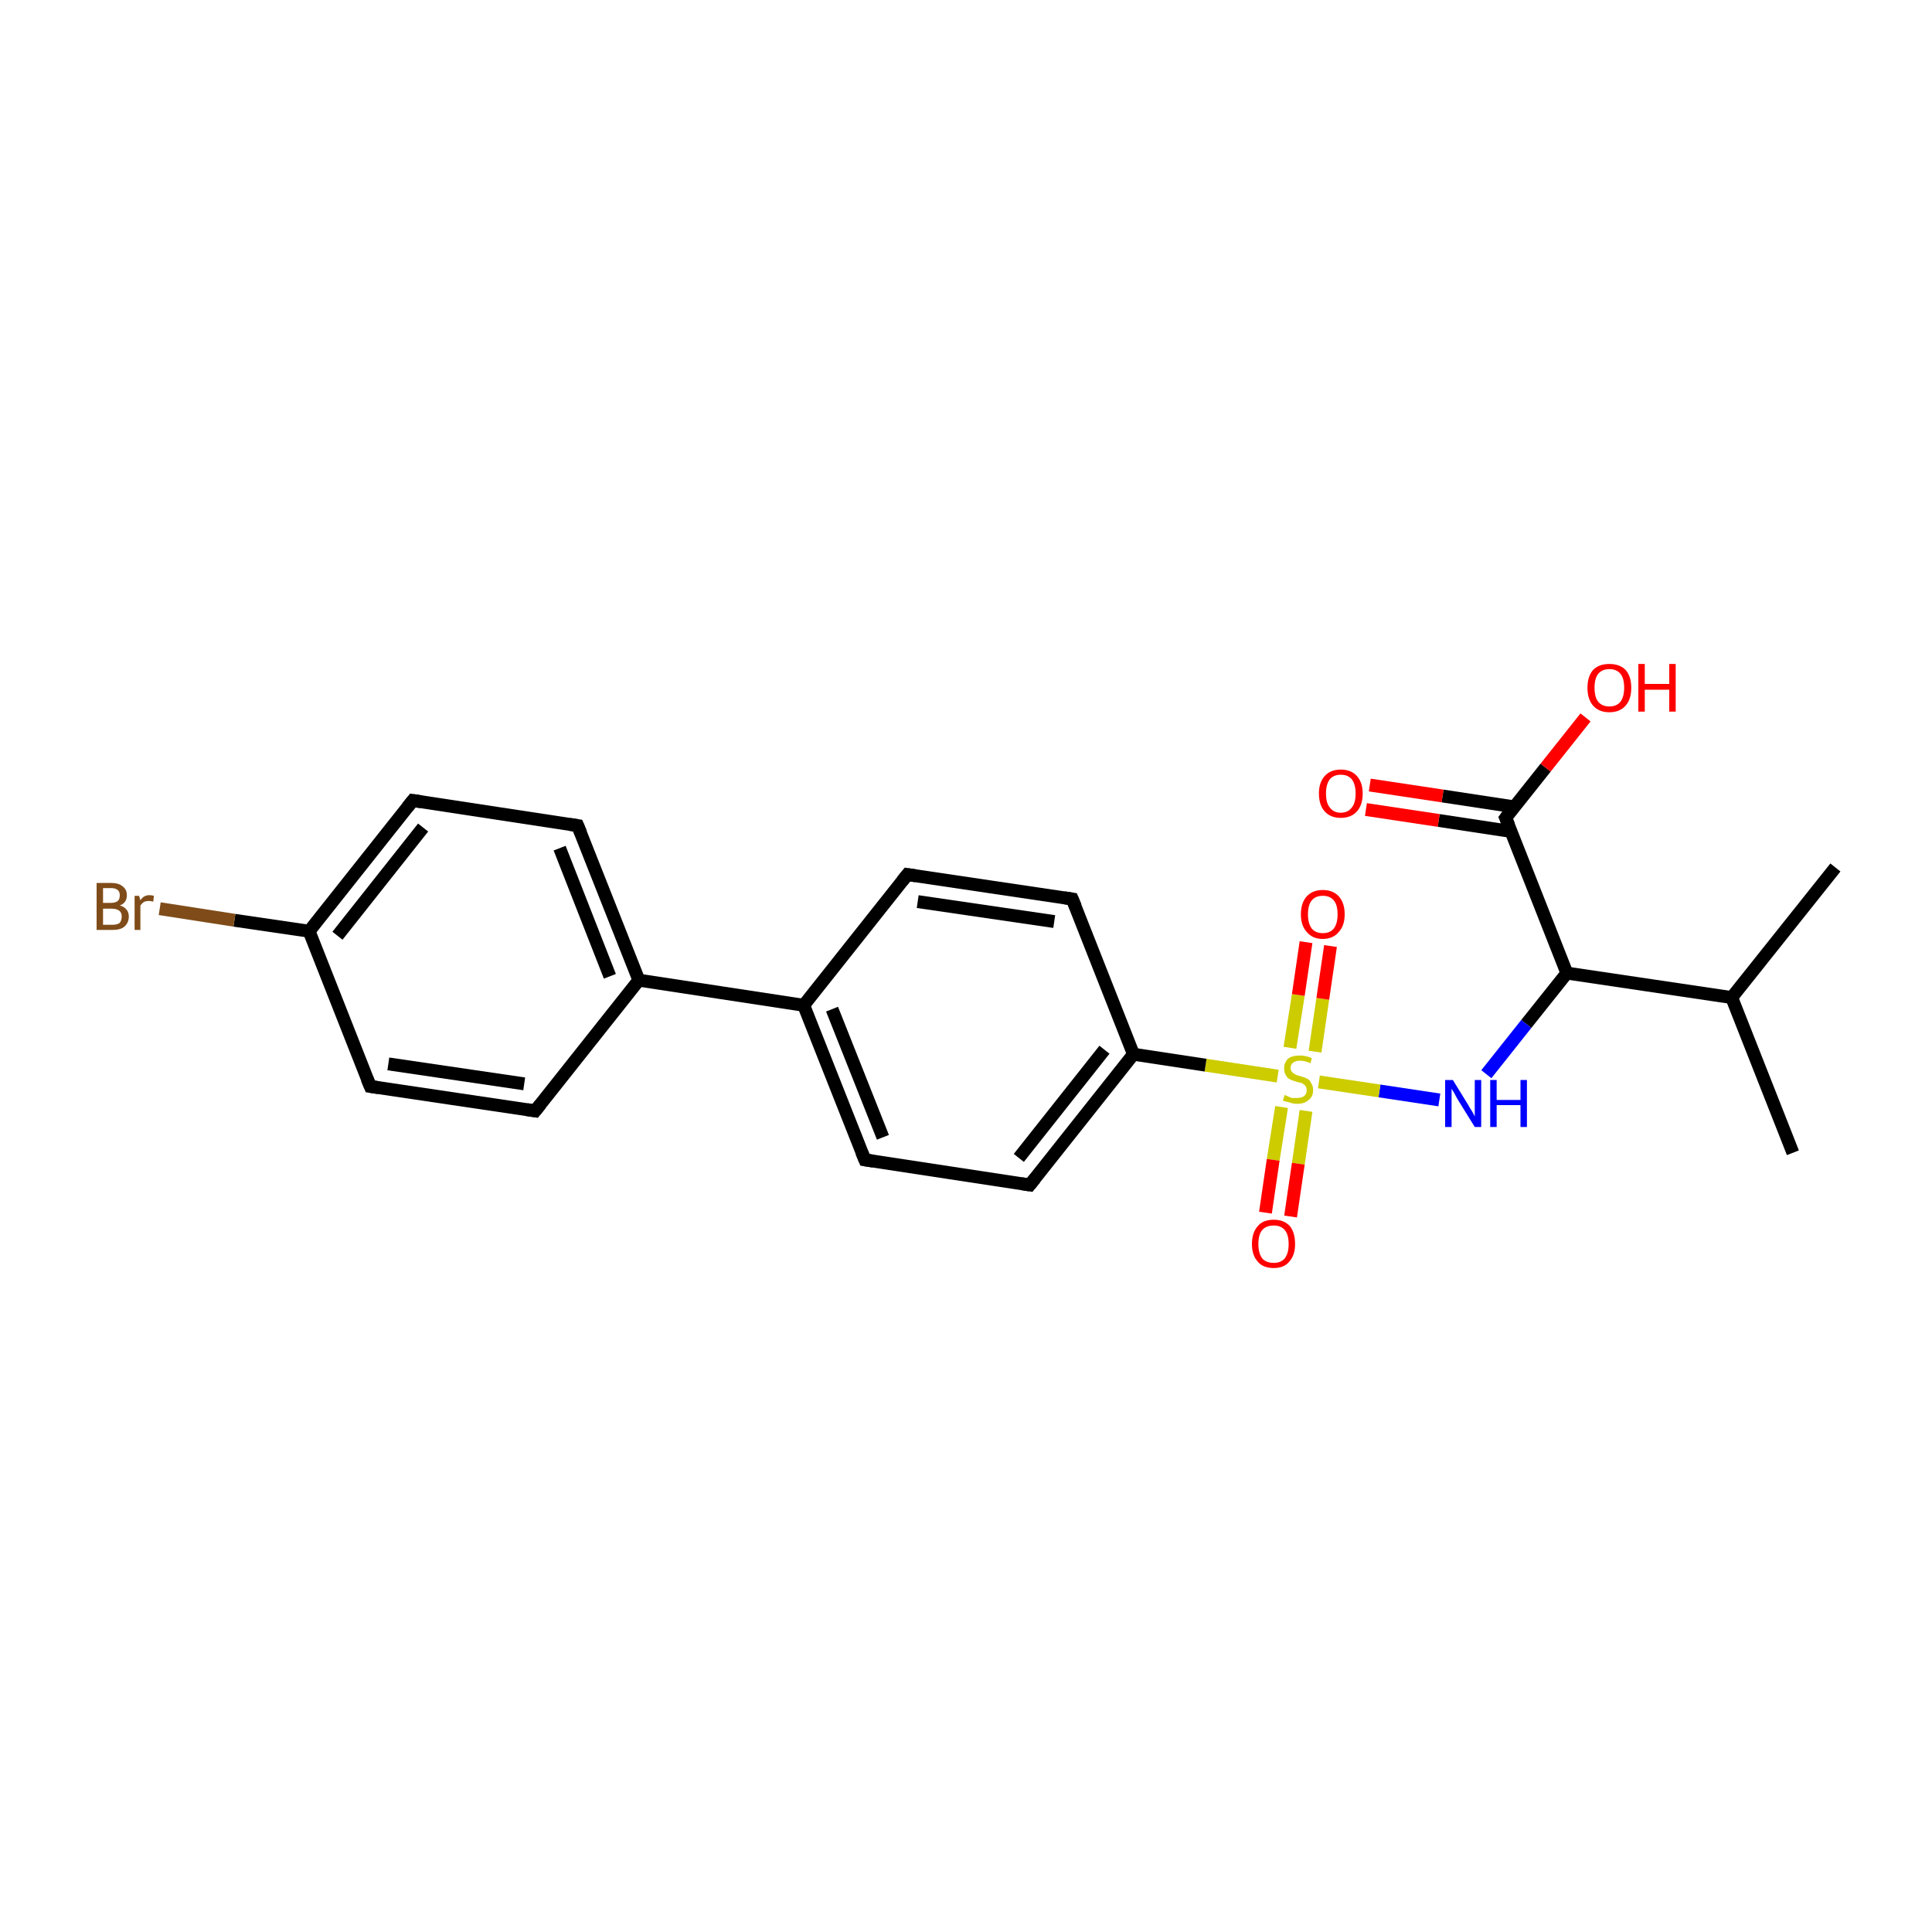 <?xml version='1.0' encoding='iso-8859-1'?>
<svg version='1.1' baseProfile='full'
              xmlns='http://www.w3.org/2000/svg'
                      xmlns:rdkit='http://www.rdkit.org/xml'
                      xmlns:xlink='http://www.w3.org/1999/xlink'
                  xml:space='preserve'
width='300px' height='300px' viewBox='0 0 300 300'>
<!-- END OF HEADER -->
<rect style='opacity:1.0;fill:#FFFFFF;stroke:none' width='300.0' height='300.0' x='0.0' y='0.0'> </rect>
<path class='bond-0 atom-0 atom-1' d='M 285.0,134.7 L 268.9,154.9' style='fill:none;fill-rule:evenodd;stroke:#000000;stroke-width:2.0px;stroke-linecap:butt;stroke-linejoin:miter;stroke-opacity:1' />
<path class='bond-1 atom-1 atom-2' d='M 268.9,154.9 L 278.4,179.0' style='fill:none;fill-rule:evenodd;stroke:#000000;stroke-width:2.0px;stroke-linecap:butt;stroke-linejoin:miter;stroke-opacity:1' />
<path class='bond-2 atom-1 atom-3' d='M 268.9,154.9 L 243.3,151.1' style='fill:none;fill-rule:evenodd;stroke:#000000;stroke-width:2.0px;stroke-linecap:butt;stroke-linejoin:miter;stroke-opacity:1' />
<path class='bond-3 atom-3 atom-4' d='M 243.3,151.1 L 237.0,159.0' style='fill:none;fill-rule:evenodd;stroke:#000000;stroke-width:2.0px;stroke-linecap:butt;stroke-linejoin:miter;stroke-opacity:1' />
<path class='bond-3 atom-3 atom-4' d='M 237.0,159.0 L 230.8,166.8' style='fill:none;fill-rule:evenodd;stroke:#0000FF;stroke-width:2.0px;stroke-linecap:butt;stroke-linejoin:miter;stroke-opacity:1' />
<path class='bond-4 atom-4 atom-5' d='M 223.5,170.8 L 214.2,169.4' style='fill:none;fill-rule:evenodd;stroke:#0000FF;stroke-width:2.0px;stroke-linecap:butt;stroke-linejoin:miter;stroke-opacity:1' />
<path class='bond-4 atom-4 atom-5' d='M 214.2,169.4 L 204.8,168.0' style='fill:none;fill-rule:evenodd;stroke:#CCCC00;stroke-width:2.0px;stroke-linecap:butt;stroke-linejoin:miter;stroke-opacity:1' />
<path class='bond-5 atom-5 atom-6' d='M 199.0,171.9 L 197.7,180.1' style='fill:none;fill-rule:evenodd;stroke:#CCCC00;stroke-width:2.0px;stroke-linecap:butt;stroke-linejoin:miter;stroke-opacity:1' />
<path class='bond-5 atom-5 atom-6' d='M 197.7,180.1 L 196.5,188.3' style='fill:none;fill-rule:evenodd;stroke:#FF0000;stroke-width:2.0px;stroke-linecap:butt;stroke-linejoin:miter;stroke-opacity:1' />
<path class='bond-5 atom-5 atom-6' d='M 202.8,172.5 L 201.6,180.7' style='fill:none;fill-rule:evenodd;stroke:#CCCC00;stroke-width:2.0px;stroke-linecap:butt;stroke-linejoin:miter;stroke-opacity:1' />
<path class='bond-5 atom-5 atom-6' d='M 201.6,180.7 L 200.4,188.9' style='fill:none;fill-rule:evenodd;stroke:#FF0000;stroke-width:2.0px;stroke-linecap:butt;stroke-linejoin:miter;stroke-opacity:1' />
<path class='bond-6 atom-5 atom-7' d='M 204.2,163.3 L 205.4,155.1' style='fill:none;fill-rule:evenodd;stroke:#CCCC00;stroke-width:2.0px;stroke-linecap:butt;stroke-linejoin:miter;stroke-opacity:1' />
<path class='bond-6 atom-5 atom-7' d='M 205.4,155.1 L 206.6,146.9' style='fill:none;fill-rule:evenodd;stroke:#FF0000;stroke-width:2.0px;stroke-linecap:butt;stroke-linejoin:miter;stroke-opacity:1' />
<path class='bond-6 atom-5 atom-7' d='M 200.3,162.7 L 201.6,154.5' style='fill:none;fill-rule:evenodd;stroke:#CCCC00;stroke-width:2.0px;stroke-linecap:butt;stroke-linejoin:miter;stroke-opacity:1' />
<path class='bond-6 atom-5 atom-7' d='M 201.6,154.5 L 202.8,146.3' style='fill:none;fill-rule:evenodd;stroke:#FF0000;stroke-width:2.0px;stroke-linecap:butt;stroke-linejoin:miter;stroke-opacity:1' />
<path class='bond-7 atom-5 atom-8' d='M 198.4,167.1 L 187.2,165.4' style='fill:none;fill-rule:evenodd;stroke:#CCCC00;stroke-width:2.0px;stroke-linecap:butt;stroke-linejoin:miter;stroke-opacity:1' />
<path class='bond-7 atom-5 atom-8' d='M 187.2,165.4 L 176.0,163.7' style='fill:none;fill-rule:evenodd;stroke:#000000;stroke-width:2.0px;stroke-linecap:butt;stroke-linejoin:miter;stroke-opacity:1' />
<path class='bond-8 atom-8 atom-9' d='M 176.0,163.7 L 159.9,184.0' style='fill:none;fill-rule:evenodd;stroke:#000000;stroke-width:2.0px;stroke-linecap:butt;stroke-linejoin:miter;stroke-opacity:1' />
<path class='bond-8 atom-8 atom-9' d='M 171.5,163.0 L 158.2,179.8' style='fill:none;fill-rule:evenodd;stroke:#000000;stroke-width:2.0px;stroke-linecap:butt;stroke-linejoin:miter;stroke-opacity:1' />
<path class='bond-9 atom-9 atom-10' d='M 159.9,184.0 L 134.3,180.1' style='fill:none;fill-rule:evenodd;stroke:#000000;stroke-width:2.0px;stroke-linecap:butt;stroke-linejoin:miter;stroke-opacity:1' />
<path class='bond-10 atom-10 atom-11' d='M 134.3,180.1 L 124.8,156.1' style='fill:none;fill-rule:evenodd;stroke:#000000;stroke-width:2.0px;stroke-linecap:butt;stroke-linejoin:miter;stroke-opacity:1' />
<path class='bond-10 atom-10 atom-11' d='M 137.1,176.6 L 129.2,156.7' style='fill:none;fill-rule:evenodd;stroke:#000000;stroke-width:2.0px;stroke-linecap:butt;stroke-linejoin:miter;stroke-opacity:1' />
<path class='bond-11 atom-11 atom-12' d='M 124.8,156.1 L 99.2,152.2' style='fill:none;fill-rule:evenodd;stroke:#000000;stroke-width:2.0px;stroke-linecap:butt;stroke-linejoin:miter;stroke-opacity:1' />
<path class='bond-12 atom-12 atom-13' d='M 99.2,152.2 L 89.7,128.2' style='fill:none;fill-rule:evenodd;stroke:#000000;stroke-width:2.0px;stroke-linecap:butt;stroke-linejoin:miter;stroke-opacity:1' />
<path class='bond-12 atom-12 atom-13' d='M 94.7,151.6 L 86.9,131.7' style='fill:none;fill-rule:evenodd;stroke:#000000;stroke-width:2.0px;stroke-linecap:butt;stroke-linejoin:miter;stroke-opacity:1' />
<path class='bond-13 atom-13 atom-14' d='M 89.7,128.2 L 64.1,124.3' style='fill:none;fill-rule:evenodd;stroke:#000000;stroke-width:2.0px;stroke-linecap:butt;stroke-linejoin:miter;stroke-opacity:1' />
<path class='bond-14 atom-14 atom-15' d='M 64.1,124.3 L 48.0,144.6' style='fill:none;fill-rule:evenodd;stroke:#000000;stroke-width:2.0px;stroke-linecap:butt;stroke-linejoin:miter;stroke-opacity:1' />
<path class='bond-14 atom-14 atom-15' d='M 65.7,128.5 L 52.4,145.3' style='fill:none;fill-rule:evenodd;stroke:#000000;stroke-width:2.0px;stroke-linecap:butt;stroke-linejoin:miter;stroke-opacity:1' />
<path class='bond-15 atom-15 atom-16' d='M 48.0,144.6 L 36.4,142.9' style='fill:none;fill-rule:evenodd;stroke:#000000;stroke-width:2.0px;stroke-linecap:butt;stroke-linejoin:miter;stroke-opacity:1' />
<path class='bond-15 atom-15 atom-16' d='M 36.4,142.9 L 24.8,141.1' style='fill:none;fill-rule:evenodd;stroke:#7F4C19;stroke-width:2.0px;stroke-linecap:butt;stroke-linejoin:miter;stroke-opacity:1' />
<path class='bond-16 atom-15 atom-17' d='M 48.0,144.6 L 57.5,168.7' style='fill:none;fill-rule:evenodd;stroke:#000000;stroke-width:2.0px;stroke-linecap:butt;stroke-linejoin:miter;stroke-opacity:1' />
<path class='bond-17 atom-17 atom-18' d='M 57.5,168.7 L 83.1,172.5' style='fill:none;fill-rule:evenodd;stroke:#000000;stroke-width:2.0px;stroke-linecap:butt;stroke-linejoin:miter;stroke-opacity:1' />
<path class='bond-17 atom-17 atom-18' d='M 60.3,165.2 L 81.4,168.3' style='fill:none;fill-rule:evenodd;stroke:#000000;stroke-width:2.0px;stroke-linecap:butt;stroke-linejoin:miter;stroke-opacity:1' />
<path class='bond-18 atom-11 atom-19' d='M 124.8,156.1 L 140.9,135.8' style='fill:none;fill-rule:evenodd;stroke:#000000;stroke-width:2.0px;stroke-linecap:butt;stroke-linejoin:miter;stroke-opacity:1' />
<path class='bond-19 atom-19 atom-20' d='M 140.9,135.8 L 166.5,139.6' style='fill:none;fill-rule:evenodd;stroke:#000000;stroke-width:2.0px;stroke-linecap:butt;stroke-linejoin:miter;stroke-opacity:1' />
<path class='bond-19 atom-19 atom-20' d='M 142.5,140.0 L 163.7,143.1' style='fill:none;fill-rule:evenodd;stroke:#000000;stroke-width:2.0px;stroke-linecap:butt;stroke-linejoin:miter;stroke-opacity:1' />
<path class='bond-20 atom-3 atom-21' d='M 243.3,151.1 L 233.8,127.0' style='fill:none;fill-rule:evenodd;stroke:#000000;stroke-width:2.0px;stroke-linecap:butt;stroke-linejoin:miter;stroke-opacity:1' />
<path class='bond-21 atom-21 atom-22' d='M 235.2,125.3 L 224.0,123.6' style='fill:none;fill-rule:evenodd;stroke:#000000;stroke-width:2.0px;stroke-linecap:butt;stroke-linejoin:miter;stroke-opacity:1' />
<path class='bond-21 atom-21 atom-22' d='M 224.0,123.6 L 212.7,121.9' style='fill:none;fill-rule:evenodd;stroke:#FF0000;stroke-width:2.0px;stroke-linecap:butt;stroke-linejoin:miter;stroke-opacity:1' />
<path class='bond-21 atom-21 atom-22' d='M 234.6,129.1 L 223.4,127.4' style='fill:none;fill-rule:evenodd;stroke:#000000;stroke-width:2.0px;stroke-linecap:butt;stroke-linejoin:miter;stroke-opacity:1' />
<path class='bond-21 atom-21 atom-22' d='M 223.4,127.4 L 212.1,125.7' style='fill:none;fill-rule:evenodd;stroke:#FF0000;stroke-width:2.0px;stroke-linecap:butt;stroke-linejoin:miter;stroke-opacity:1' />
<path class='bond-22 atom-21 atom-23' d='M 233.8,127.0 L 240.0,119.2' style='fill:none;fill-rule:evenodd;stroke:#000000;stroke-width:2.0px;stroke-linecap:butt;stroke-linejoin:miter;stroke-opacity:1' />
<path class='bond-22 atom-21 atom-23' d='M 240.0,119.2 L 246.2,111.4' style='fill:none;fill-rule:evenodd;stroke:#FF0000;stroke-width:2.0px;stroke-linecap:butt;stroke-linejoin:miter;stroke-opacity:1' />
<path class='bond-23 atom-20 atom-8' d='M 166.5,139.6 L 176.0,163.7' style='fill:none;fill-rule:evenodd;stroke:#000000;stroke-width:2.0px;stroke-linecap:butt;stroke-linejoin:miter;stroke-opacity:1' />
<path class='bond-24 atom-18 atom-12' d='M 83.1,172.5 L 99.2,152.2' style='fill:none;fill-rule:evenodd;stroke:#000000;stroke-width:2.0px;stroke-linecap:butt;stroke-linejoin:miter;stroke-opacity:1' />
<path d='M 160.7,183.0 L 159.9,184.0 L 158.6,183.8' style='fill:none;stroke:#000000;stroke-width:2.0px;stroke-linecap:butt;stroke-linejoin:miter;stroke-miterlimit:10;stroke-opacity:1;' />
<path d='M 135.6,180.3 L 134.3,180.1 L 133.8,178.9' style='fill:none;stroke:#000000;stroke-width:2.0px;stroke-linecap:butt;stroke-linejoin:miter;stroke-miterlimit:10;stroke-opacity:1;' />
<path d='M 90.2,129.4 L 89.7,128.2 L 88.4,128.0' style='fill:none;stroke:#000000;stroke-width:2.0px;stroke-linecap:butt;stroke-linejoin:miter;stroke-miterlimit:10;stroke-opacity:1;' />
<path d='M 65.4,124.5 L 64.1,124.3 L 63.3,125.3' style='fill:none;stroke:#000000;stroke-width:2.0px;stroke-linecap:butt;stroke-linejoin:miter;stroke-miterlimit:10;stroke-opacity:1;' />
<path d='M 57.0,167.5 L 57.5,168.7 L 58.8,168.9' style='fill:none;stroke:#000000;stroke-width:2.0px;stroke-linecap:butt;stroke-linejoin:miter;stroke-miterlimit:10;stroke-opacity:1;' />
<path d='M 81.8,172.3 L 83.1,172.5 L 83.9,171.5' style='fill:none;stroke:#000000;stroke-width:2.0px;stroke-linecap:butt;stroke-linejoin:miter;stroke-miterlimit:10;stroke-opacity:1;' />
<path d='M 140.1,136.8 L 140.9,135.8 L 142.2,136.0' style='fill:none;stroke:#000000;stroke-width:2.0px;stroke-linecap:butt;stroke-linejoin:miter;stroke-miterlimit:10;stroke-opacity:1;' />
<path d='M 165.2,139.4 L 166.5,139.6 L 167.0,140.8' style='fill:none;stroke:#000000;stroke-width:2.0px;stroke-linecap:butt;stroke-linejoin:miter;stroke-miterlimit:10;stroke-opacity:1;' />
<path d='M 234.3,128.2 L 233.8,127.0 L 234.1,126.6' style='fill:none;stroke:#000000;stroke-width:2.0px;stroke-linecap:butt;stroke-linejoin:miter;stroke-miterlimit:10;stroke-opacity:1;' />
<path class='atom-4' d='M 225.6 167.7
L 228.0 171.6
Q 228.2 172.0, 228.6 172.6
Q 229.0 173.3, 229.0 173.4
L 229.0 167.7
L 230.0 167.7
L 230.0 175.0
L 229.0 175.0
L 226.4 170.8
Q 226.1 170.3, 225.8 169.7
Q 225.4 169.1, 225.4 169.0
L 225.4 175.0
L 224.4 175.0
L 224.4 167.7
L 225.6 167.7
' fill='#0000FF'/>
<path class='atom-4' d='M 231.4 167.7
L 232.4 167.7
L 232.4 170.8
L 236.1 170.8
L 236.1 167.7
L 237.1 167.7
L 237.1 175.0
L 236.1 175.0
L 236.1 171.6
L 232.4 171.6
L 232.4 175.0
L 231.4 175.0
L 231.4 167.7
' fill='#0000FF'/>
<path class='atom-5' d='M 199.5 170.0
Q 199.6 170.1, 199.9 170.2
Q 200.3 170.4, 200.6 170.5
Q 201.0 170.5, 201.4 170.5
Q 202.1 170.5, 202.5 170.2
Q 202.9 169.9, 202.9 169.3
Q 202.9 168.9, 202.7 168.6
Q 202.5 168.4, 202.2 168.2
Q 201.9 168.1, 201.4 168.0
Q 200.7 167.8, 200.3 167.6
Q 199.9 167.4, 199.7 167.0
Q 199.4 166.6, 199.4 165.9
Q 199.4 165.0, 200.0 164.4
Q 200.6 163.9, 201.9 163.9
Q 202.7 163.9, 203.7 164.3
L 203.5 165.1
Q 202.6 164.7, 201.9 164.7
Q 201.2 164.7, 200.8 165.0
Q 200.4 165.3, 200.4 165.8
Q 200.4 166.2, 200.6 166.4
Q 200.8 166.7, 201.1 166.8
Q 201.4 167.0, 201.9 167.1
Q 202.6 167.3, 203.0 167.5
Q 203.4 167.7, 203.6 168.2
Q 203.9 168.6, 203.9 169.3
Q 203.9 170.3, 203.2 170.8
Q 202.6 171.4, 201.4 171.4
Q 200.8 171.4, 200.3 171.2
Q 199.8 171.1, 199.2 170.9
L 199.5 170.0
' fill='#CCCC00'/>
<path class='atom-6' d='M 194.4 193.2
Q 194.4 191.4, 195.3 190.4
Q 196.1 189.4, 197.8 189.4
Q 199.4 189.4, 200.3 190.4
Q 201.1 191.4, 201.1 193.2
Q 201.1 194.9, 200.2 195.9
Q 199.4 196.9, 197.8 196.9
Q 196.1 196.9, 195.3 195.9
Q 194.4 194.9, 194.4 193.2
M 197.8 196.1
Q 198.9 196.1, 199.5 195.4
Q 200.1 194.6, 200.1 193.2
Q 200.1 191.7, 199.5 191.0
Q 198.9 190.3, 197.8 190.3
Q 196.6 190.3, 196.0 191.0
Q 195.4 191.7, 195.4 193.2
Q 195.4 194.6, 196.0 195.4
Q 196.6 196.1, 197.8 196.1
' fill='#FF0000'/>
<path class='atom-7' d='M 202.0 142.0
Q 202.0 140.2, 202.9 139.2
Q 203.8 138.2, 205.4 138.2
Q 207.0 138.2, 207.9 139.2
Q 208.8 140.2, 208.8 142.0
Q 208.8 143.7, 207.9 144.7
Q 207.0 145.8, 205.4 145.8
Q 203.8 145.8, 202.9 144.7
Q 202.0 143.7, 202.0 142.0
M 205.4 144.9
Q 206.5 144.9, 207.1 144.2
Q 207.7 143.4, 207.7 142.0
Q 207.7 140.5, 207.1 139.8
Q 206.5 139.1, 205.4 139.1
Q 204.3 139.1, 203.7 139.8
Q 203.1 140.5, 203.1 142.0
Q 203.1 143.4, 203.7 144.2
Q 204.3 144.9, 205.4 144.9
' fill='#FF0000'/>
<path class='atom-16' d='M 18.6 140.6
Q 19.3 140.8, 19.6 141.2
Q 20.0 141.6, 20.0 142.3
Q 20.0 143.3, 19.3 143.9
Q 18.7 144.4, 17.5 144.4
L 15.0 144.4
L 15.0 137.1
L 17.2 137.1
Q 18.4 137.1, 19.0 137.6
Q 19.7 138.1, 19.7 139.0
Q 19.7 140.2, 18.6 140.6
M 16.0 137.9
L 16.0 140.2
L 17.2 140.2
Q 17.9 140.2, 18.3 139.9
Q 18.6 139.6, 18.6 139.0
Q 18.6 137.9, 17.2 137.9
L 16.0 137.9
M 17.5 143.6
Q 18.2 143.6, 18.6 143.3
Q 18.9 142.9, 18.9 142.3
Q 18.9 141.7, 18.5 141.4
Q 18.1 141.1, 17.3 141.1
L 16.0 141.1
L 16.0 143.6
L 17.5 143.6
' fill='#7F4C19'/>
<path class='atom-16' d='M 21.6 139.1
L 21.8 139.8
Q 22.3 139.0, 23.2 139.0
Q 23.5 139.0, 23.9 139.1
L 23.8 140.0
Q 23.3 139.9, 23.1 139.9
Q 22.6 139.9, 22.3 140.1
Q 22.1 140.2, 21.8 140.6
L 21.8 144.4
L 20.9 144.4
L 20.9 139.1
L 21.6 139.1
' fill='#7F4C19'/>
<path class='atom-22' d='M 204.8 123.2
Q 204.8 121.5, 205.7 120.5
Q 206.6 119.5, 208.2 119.5
Q 209.8 119.5, 210.7 120.5
Q 211.6 121.5, 211.6 123.2
Q 211.6 125.0, 210.7 126.0
Q 209.8 127.0, 208.2 127.0
Q 206.6 127.0, 205.7 126.0
Q 204.8 125.0, 204.8 123.2
M 208.2 126.2
Q 209.3 126.2, 209.9 125.4
Q 210.5 124.7, 210.5 123.2
Q 210.5 121.8, 209.9 121.0
Q 209.3 120.3, 208.2 120.3
Q 207.1 120.3, 206.5 121.0
Q 205.9 121.8, 205.9 123.2
Q 205.9 124.7, 206.5 125.4
Q 207.1 126.2, 208.2 126.2
' fill='#FF0000'/>
<path class='atom-23' d='M 246.5 106.8
Q 246.5 105.0, 247.4 104.0
Q 248.3 103.1, 249.9 103.1
Q 251.5 103.1, 252.4 104.0
Q 253.3 105.0, 253.3 106.8
Q 253.3 108.6, 252.4 109.6
Q 251.5 110.6, 249.9 110.6
Q 248.3 110.6, 247.4 109.6
Q 246.5 108.6, 246.5 106.8
M 249.9 109.7
Q 251.0 109.7, 251.6 109.0
Q 252.2 108.2, 252.2 106.8
Q 252.2 105.3, 251.6 104.6
Q 251.0 103.9, 249.9 103.9
Q 248.8 103.9, 248.2 104.6
Q 247.6 105.3, 247.6 106.8
Q 247.6 108.3, 248.2 109.0
Q 248.8 109.7, 249.9 109.7
' fill='#FF0000'/>
<path class='atom-23' d='M 254.4 103.1
L 255.4 103.1
L 255.4 106.2
L 259.2 106.2
L 259.2 103.1
L 260.2 103.1
L 260.2 110.5
L 259.2 110.5
L 259.2 107.1
L 255.4 107.1
L 255.4 110.5
L 254.4 110.5
L 254.4 103.1
' fill='#FF0000'/>
</svg>
